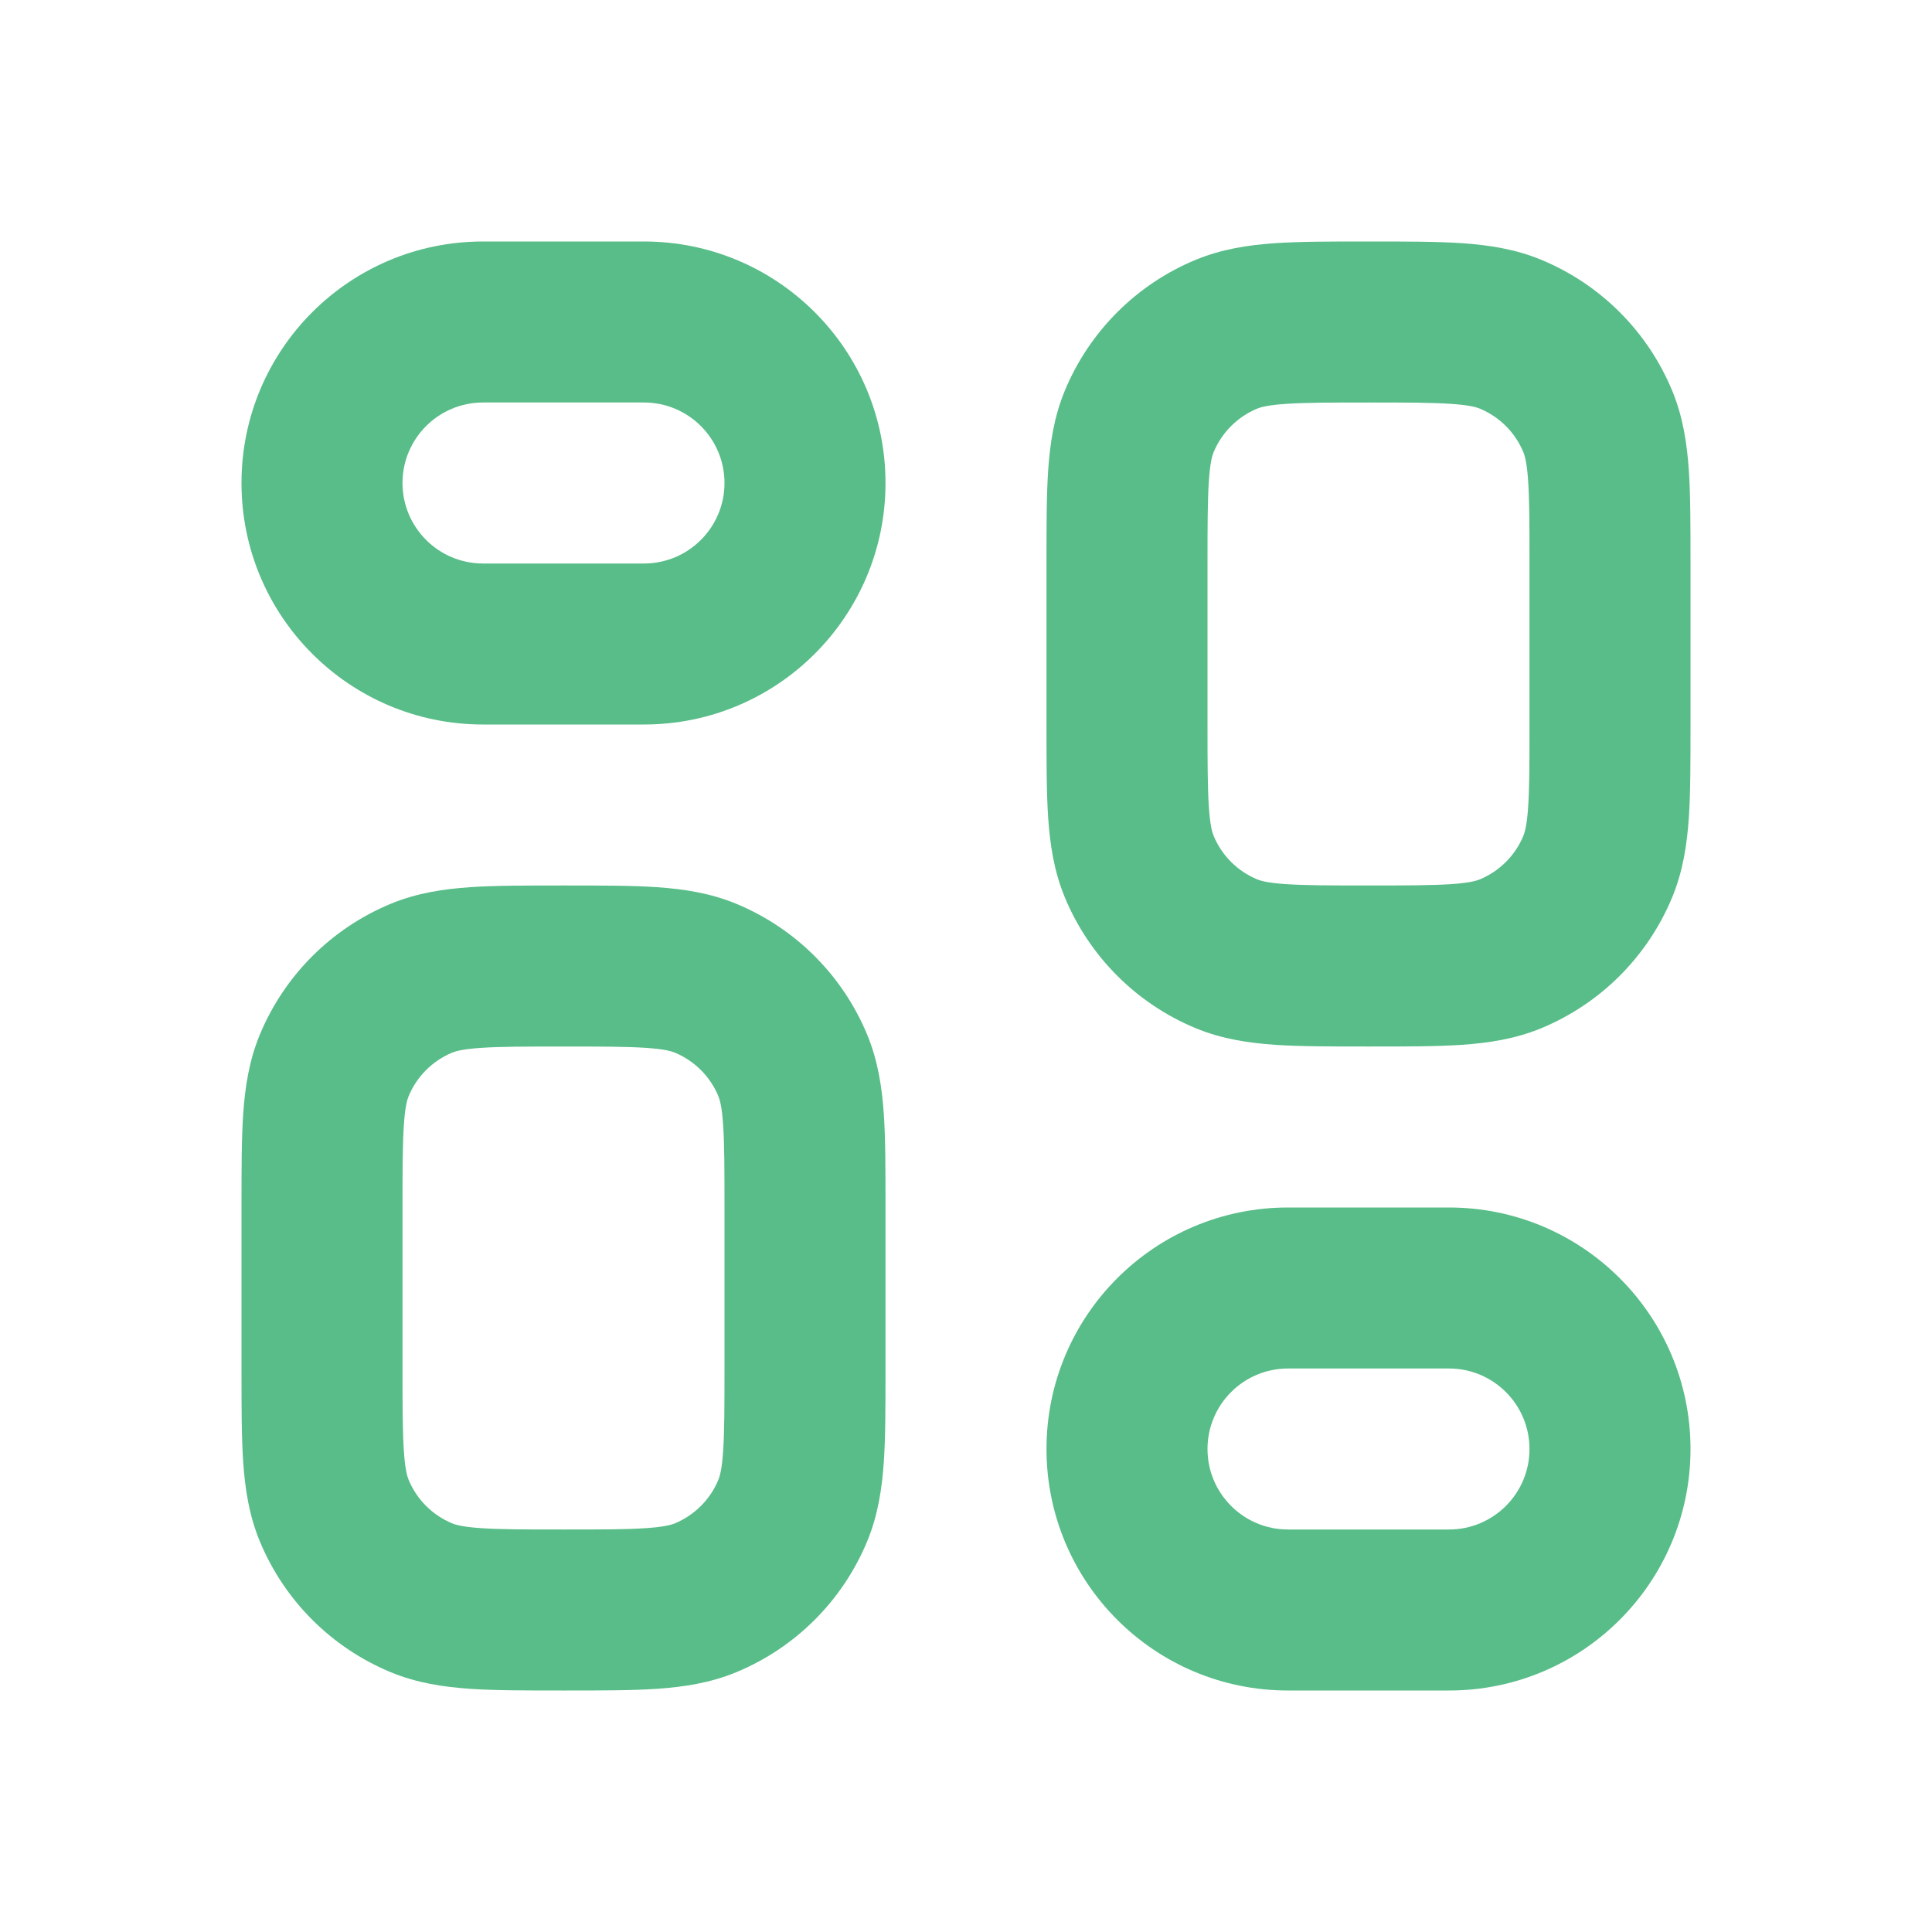<svg width="24" height="24" viewBox="0 0 24 24" fill="none" xmlns="http://www.w3.org/2000/svg">
<path fill-rule="evenodd" clip-rule="evenodd" d="M17.032 3H16.968C16.529 3 16.151 3 15.838 3.021C15.508 3.044 15.178 3.093 14.852 3.228C14.117 3.533 13.533 4.117 13.228 4.852C13.093 5.178 13.044 5.508 13.021 5.838C13 6.151 13 6.529 13 6.968V9.032C13 9.471 13 9.849 13.021 10.162C13.044 10.492 13.093 10.822 13.228 11.148C13.533 11.883 14.117 12.467 14.852 12.772C15.178 12.907 15.508 12.956 15.838 12.979C16.151 13 16.529 13 16.968 13H17.032C17.471 13 17.849 13 18.162 12.979C18.492 12.956 18.822 12.907 19.148 12.772C19.883 12.467 20.467 11.883 20.772 11.148C20.907 10.822 20.956 10.492 20.979 10.162C21 9.849 21 9.471 21 9.032V6.968C21 6.529 21 6.151 20.979 5.838C20.956 5.508 20.907 5.178 20.772 4.852C20.467 4.117 19.883 3.533 19.148 3.228C18.822 3.093 18.492 3.044 18.162 3.021C17.849 3 17.471 3 17.032 3ZM15.617 5.076C15.659 5.059 15.746 5.032 15.974 5.017C16.211 5.001 16.52 5 17 5C17.48 5 17.789 5.001 18.026 5.017C18.254 5.032 18.341 5.059 18.383 5.076C18.628 5.178 18.822 5.372 18.924 5.617C18.941 5.659 18.968 5.746 18.983 5.974C19 6.211 19 6.52 19 7V9C19 9.48 19 9.789 18.983 10.026C18.968 10.254 18.941 10.341 18.924 10.383C18.822 10.628 18.628 10.822 18.383 10.924C18.341 10.941 18.254 10.968 18.026 10.983C17.789 10.999 17.48 11 17 11C16.52 11 16.211 10.999 15.974 10.983C15.746 10.968 15.659 10.941 15.617 10.924C15.372 10.822 15.178 10.628 15.076 10.383C15.059 10.341 15.032 10.254 15.017 10.026C15.001 9.789 15 9.48 15 9V7C15 6.52 15.001 6.211 15.017 5.974C15.032 5.746 15.059 5.659 15.076 5.617C15.178 5.372 15.372 5.178 15.617 5.076Z" fill="#58BD88"/>
<path fill-rule="evenodd" clip-rule="evenodd" d="M7.032 11H6.968C6.529 11 6.151 11 5.838 11.021C5.508 11.044 5.178 11.093 4.852 11.228C4.117 11.533 3.533 12.117 3.228 12.852C3.093 13.178 3.044 13.508 3.021 13.838C3 14.151 3 14.529 3 14.968V17.032C3 17.471 3 17.849 3.021 18.162C3.044 18.492 3.093 18.822 3.228 19.148C3.533 19.883 4.117 20.467 4.852 20.772C5.178 20.907 5.508 20.956 5.838 20.979C6.151 21 6.529 21 6.968 21H7.032C7.471 21 7.849 21 8.162 20.979C8.492 20.956 8.822 20.907 9.148 20.772C9.883 20.467 10.467 19.883 10.772 19.148C10.907 18.822 10.956 18.492 10.979 18.162C11 17.849 11 17.471 11 17.032V14.968C11 14.529 11 14.151 10.979 13.838C10.956 13.508 10.907 13.178 10.772 12.852C10.467 12.117 9.883 11.533 9.148 11.228C8.822 11.093 8.492 11.044 8.162 11.021C7.849 11 7.471 11 7.032 11ZM5.617 13.076C5.659 13.059 5.746 13.032 5.974 13.017C6.211 13.001 6.52 13 7 13C7.48 13 7.789 13.001 8.026 13.017C8.254 13.032 8.341 13.059 8.383 13.076C8.628 13.178 8.822 13.372 8.924 13.617C8.941 13.659 8.968 13.746 8.983 13.974C8.999 14.211 9 14.52 9 15V17C9 17.48 8.999 17.789 8.983 18.026C8.968 18.254 8.941 18.341 8.924 18.383C8.822 18.628 8.628 18.822 8.383 18.924C8.341 18.941 8.254 18.968 8.026 18.983C7.789 19 7.48 19 7 19C6.52 19 6.211 19 5.974 18.983C5.746 18.968 5.659 18.941 5.617 18.924C5.372 18.822 5.178 18.628 5.076 18.383C5.059 18.341 5.032 18.254 5.017 18.026C5.001 17.789 5 17.48 5 17V15C5 14.52 5.001 14.211 5.017 13.974C5.032 13.746 5.059 13.659 5.076 13.617C5.178 13.372 5.372 13.178 5.617 13.076Z" fill="#58BD88"/>
<path fill-rule="evenodd" clip-rule="evenodd" d="M6 3C4.343 3 3 4.343 3 6C3 7.657 4.343 9 6 9H8C9.657 9 11 7.657 11 6C11 4.343 9.657 3 8 3H6ZM5 6C5 5.448 5.448 5 6 5H8C8.552 5 9 5.448 9 6C9 6.552 8.552 7 8 7H6C5.448 7 5 6.552 5 6Z" fill="#58BD88"/>
<path fill-rule="evenodd" clip-rule="evenodd" d="M16 15C14.343 15 13 16.343 13 18C13 19.657 14.343 21 16 21H18C19.657 21 21 19.657 21 18C21 16.343 19.657 15 18 15H16ZM15 18C15 17.448 15.448 17 16 17H18C18.552 17 19 17.448 19 18C19 18.552 18.552 19 18 19H16C15.448 19 15 18.552 15 18Z" fill="#58BD88"/>
</svg>
